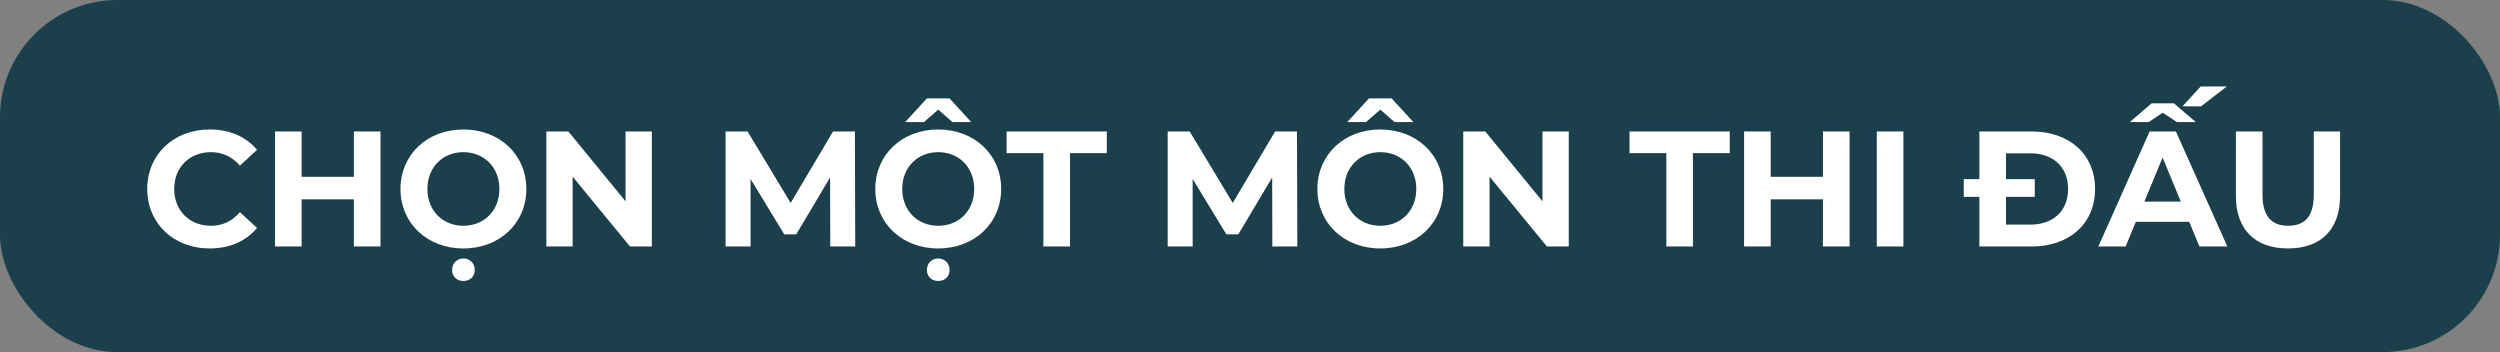 <svg width="213" height="30" viewBox="0 0 213 30" fill="none" xmlns="http://www.w3.org/2000/svg">
<rect x="0" y="0" width="213" height="30" fill="#808080" stroke="none"/>
<rect width="213" height="30" rx="10" fill="#02303F" fill-opacity="0.8"/>
<path d="M17.852 21.168C19.56 21.168 20.974 20.552 21.898 19.418L20.442 18.074C19.784 18.844 18.958 19.236 17.978 19.236C16.144 19.236 14.842 17.948 14.842 16.1C14.842 14.252 16.144 12.964 17.978 12.964C18.958 12.964 19.784 13.356 20.442 14.112L21.898 12.768C20.974 11.648 19.56 11.032 17.866 11.032C14.814 11.032 12.546 13.146 12.546 16.1C12.546 19.054 14.814 21.168 17.852 21.168ZM30.15 11.2V15.064H25.698V11.2H23.43V21H25.698V16.982H30.15V21H32.418V11.2H30.15ZM39.482 21.168C42.562 21.168 44.844 19.026 44.844 16.1C44.844 13.174 42.562 11.032 39.482 11.032C36.388 11.032 34.12 13.188 34.12 16.1C34.12 19.012 36.388 21.168 39.482 21.168ZM39.482 19.236C37.732 19.236 36.416 17.962 36.416 16.1C36.416 14.238 37.732 12.964 39.482 12.964C41.232 12.964 42.548 14.238 42.548 16.1C42.548 17.962 41.232 19.236 39.482 19.236ZM39.482 23.94C40.028 23.94 40.448 23.576 40.448 23.002C40.448 22.428 40.028 22.022 39.482 22.022C38.936 22.022 38.516 22.428 38.516 23.002C38.516 23.576 38.936 23.94 39.482 23.94ZM53.297 11.2V17.15L48.425 11.2H46.549V21H48.789V15.05L53.675 21H55.537V11.2H53.297ZM72.866 21L72.838 11.2H70.976L67.364 17.29L63.696 11.2H61.82V21H63.948V15.246L66.818 19.964H67.84L70.724 15.12L70.738 21H72.866ZM79.937 9.338L81.155 10.402H82.751L80.903 8.386H78.971L77.123 10.402H78.719L79.937 9.338ZM79.937 11.032C76.843 11.032 74.575 13.188 74.575 16.1C74.575 19.012 76.843 21.168 79.937 21.168C83.017 21.168 85.299 19.026 85.299 16.1C85.299 13.174 83.017 11.032 79.937 11.032ZM79.937 19.236C78.187 19.236 76.871 17.962 76.871 16.1C76.871 14.238 78.187 12.964 79.937 12.964C81.687 12.964 83.003 14.238 83.003 16.1C83.003 17.962 81.687 19.236 79.937 19.236ZM79.937 22.022C79.391 22.022 78.971 22.428 78.971 23.002C78.971 23.576 79.391 23.94 79.937 23.94C80.483 23.94 80.903 23.576 80.903 23.002C80.903 22.428 80.483 22.022 79.937 22.022ZM88.897 21H91.165V13.048H94.301V11.2H85.761V13.048H88.897V21ZM110.532 21L110.504 11.2H108.642L105.03 17.29L101.362 11.2H99.486V21H101.614V15.246L104.484 19.964H105.506L108.39 15.12L108.404 21H110.532ZM117.603 9.338L118.821 10.402H120.417L118.569 8.386H116.637L114.789 10.402H116.385L117.603 9.338ZM117.603 11.032C114.509 11.032 112.241 13.188 112.241 16.1C112.241 19.012 114.509 21.168 117.603 21.168C120.683 21.168 122.965 19.026 122.965 16.1C122.965 13.174 120.683 11.032 117.603 11.032ZM117.603 19.236C115.853 19.236 114.537 17.962 114.537 16.1C114.537 14.238 115.853 12.964 117.603 12.964C119.353 12.964 120.669 14.238 120.669 16.1C120.669 17.962 119.353 19.236 117.603 19.236ZM131.418 11.2V17.15L126.546 11.2H124.67V21H126.91V15.05L131.796 21H133.658V11.2H131.418ZM141.971 21H144.239V13.048H147.375V11.2H138.835V13.048H141.971V21ZM155.316 11.2V15.064H150.864V11.2H148.596V21H150.864V16.982H155.316V21H157.584V11.2H155.316ZM159.902 21H162.17V11.2H159.902V21ZM173.095 11.2H168.643V15.26H167.313V16.772H168.643V21H173.095C176.301 21 178.499 19.068 178.499 16.1C178.499 13.132 176.301 11.2 173.095 11.2ZM172.983 19.138H170.911V16.772H173.361V15.26H170.911V13.062H172.983C174.929 13.062 176.203 14.224 176.203 16.1C176.203 17.976 174.929 19.138 172.983 19.138ZM189.728 7.364H187.502L185.948 9.058H187.53L189.728 7.364ZM184.268 9.604L185.472 10.402H187.082L185.22 8.806H183.316L181.454 10.402H183.064L184.268 9.604ZM187.39 21H189.77L185.388 11.2H183.148L178.78 21H181.104L181.972 18.9H186.522L187.39 21ZM182.7 17.178L184.254 13.426L185.808 17.178H182.7ZM194.936 21.168C197.722 21.168 199.374 19.572 199.374 16.688V11.2H197.134V16.604C197.134 18.466 196.336 19.236 194.95 19.236C193.578 19.236 192.766 18.466 192.766 16.604V11.2H190.498V16.688C190.498 19.572 192.15 21.168 194.936 21.168Z" fill="white"/>
</svg>

